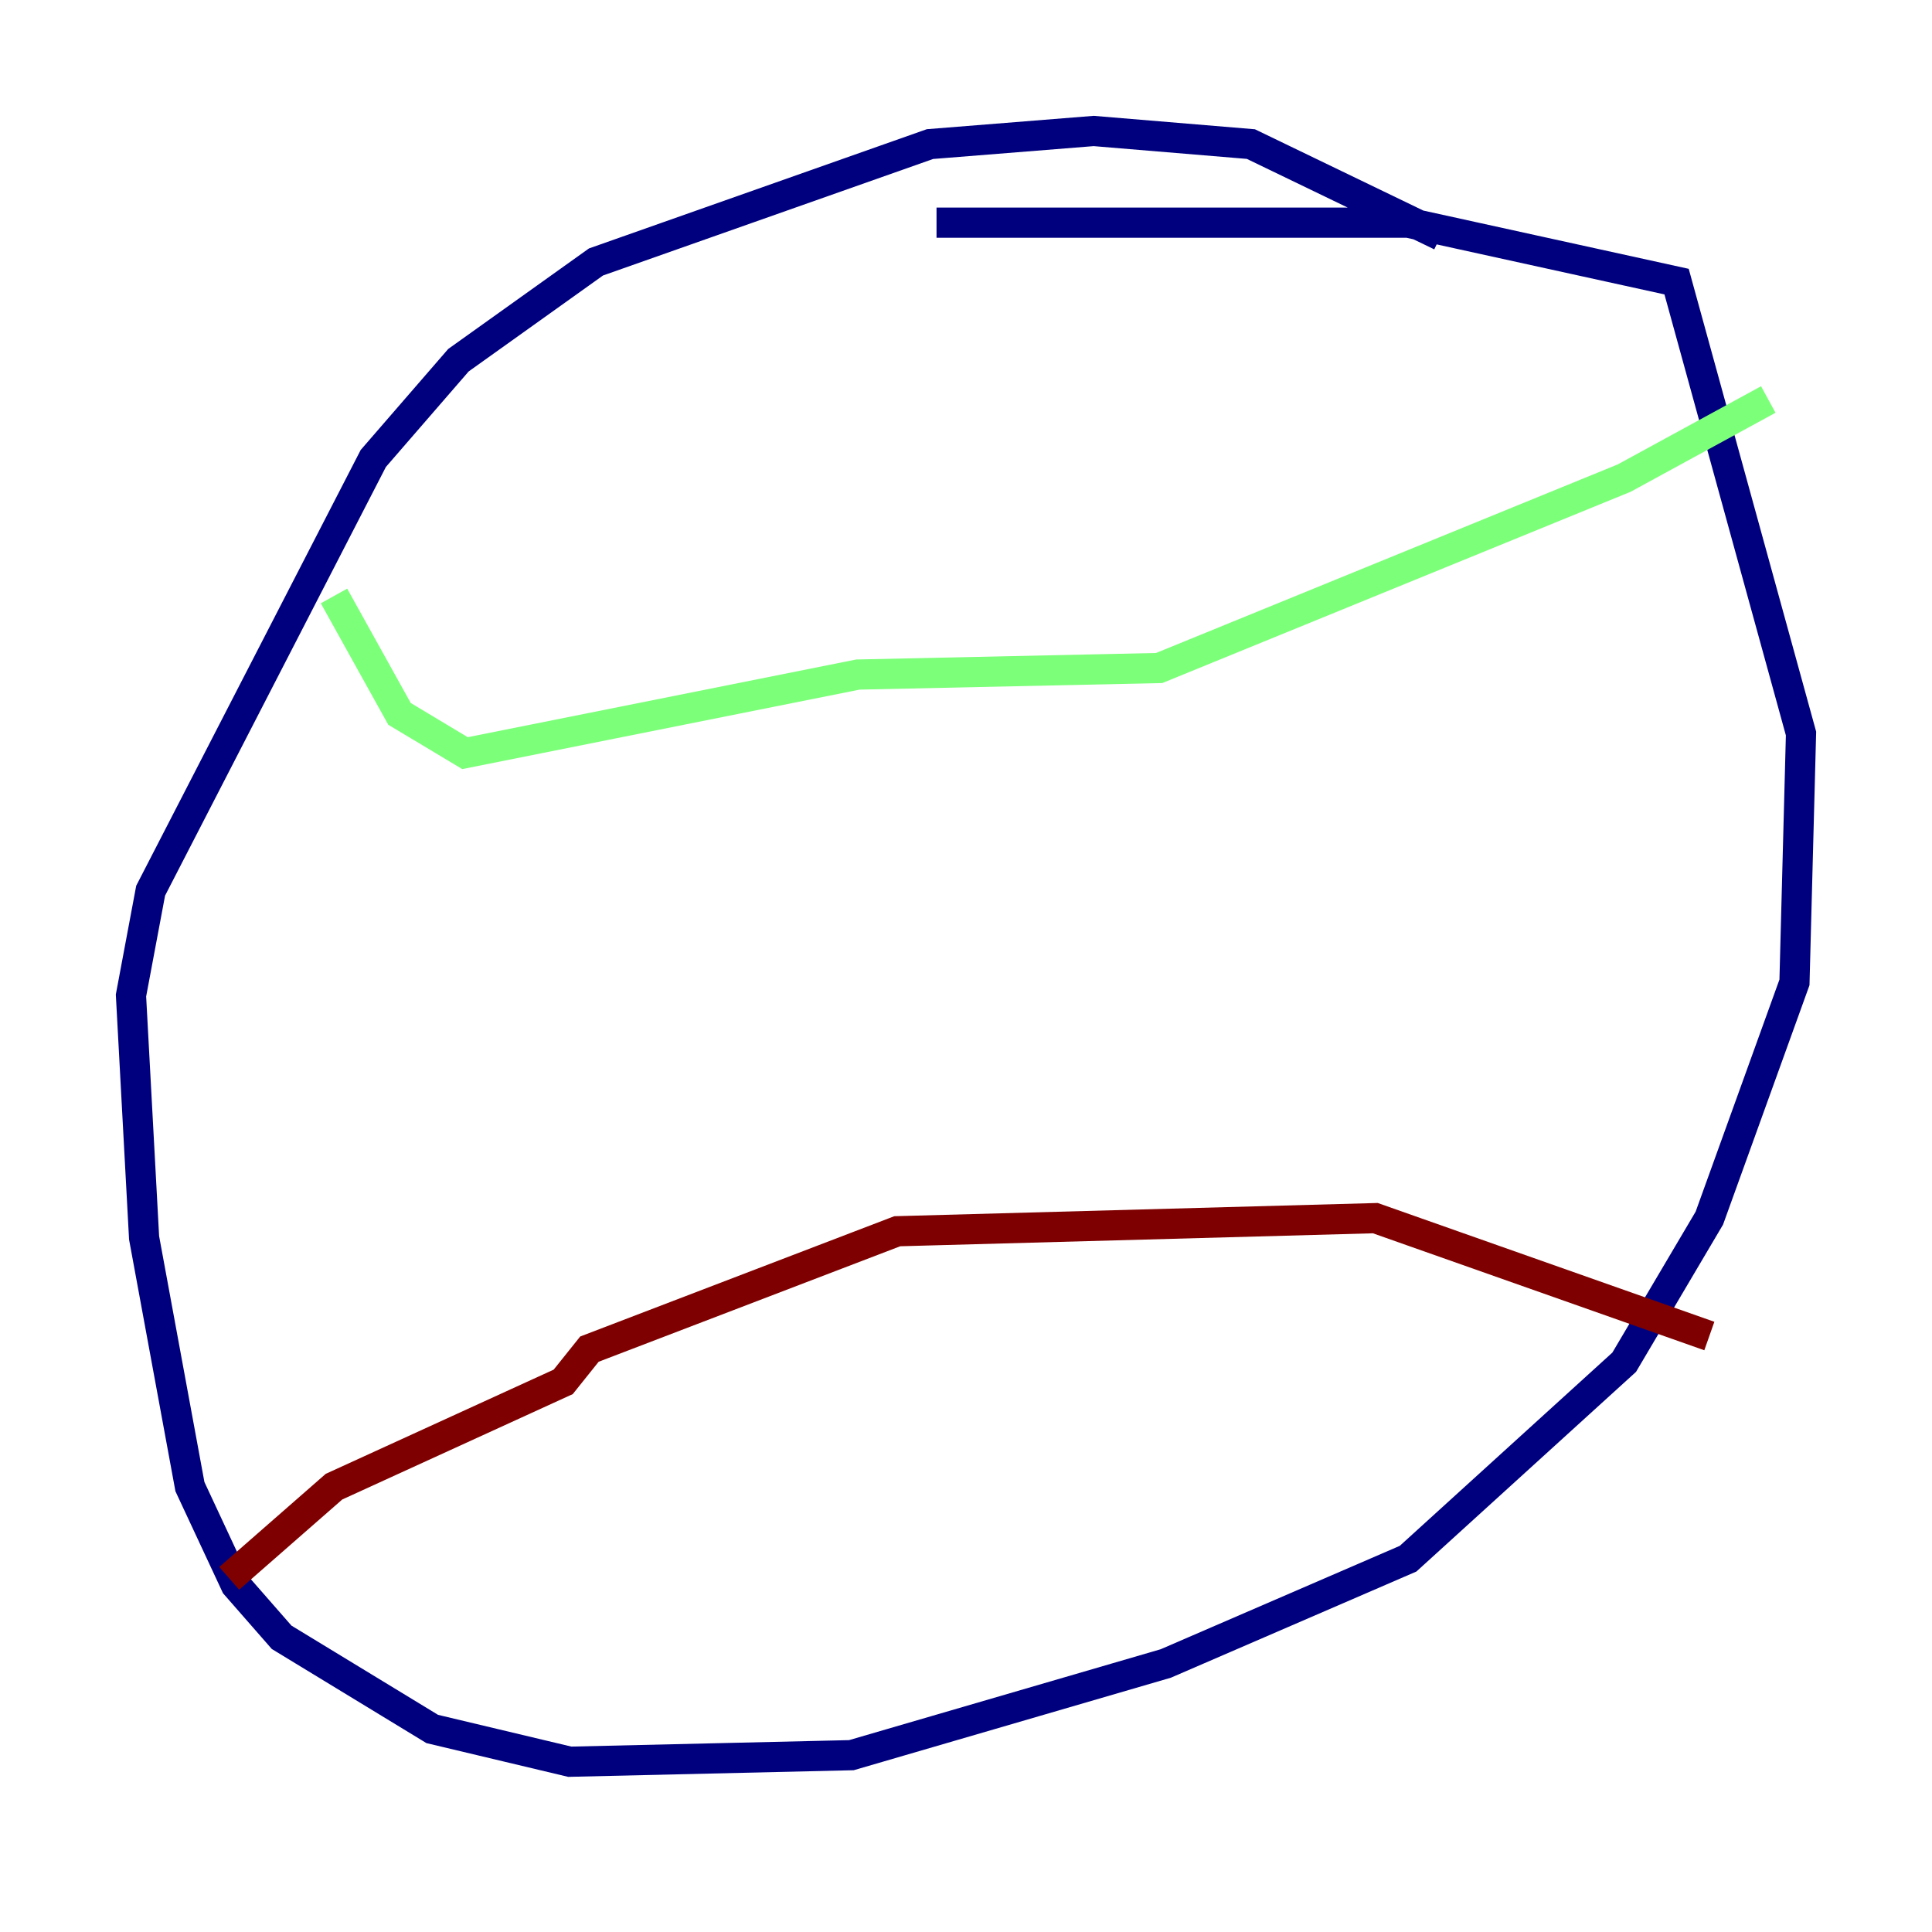 <?xml version="1.0" encoding="utf-8" ?>
<svg baseProfile="tiny" height="128" version="1.2" viewBox="0,0,128,128" width="128" xmlns="http://www.w3.org/2000/svg" xmlns:ev="http://www.w3.org/2001/xml-events" xmlns:xlink="http://www.w3.org/1999/xlink"><defs /><polyline fill="none" points="95.458,15.62 82.875,9.546 72.461,8.678 61.614,9.546 39.485,17.356 30.373,23.864 24.732,30.373 9.98,59.01 8.678,65.953 9.546,82.007 12.583,98.495 15.62,105.003 18.658,108.475 28.637,114.549 37.749,116.719 56.407,116.285 77.234,110.21 93.288,103.268 107.607,90.251 113.248,80.705 118.888,65.085 119.322,48.597 111.078,18.658 93.288,14.752 62.047,14.752" stroke="#00007f" stroke-width="2" /><polyline fill="none" points="22.129,39.485 26.468,47.295 30.807,49.898 56.841,44.691 76.8,44.258 107.607,31.675 117.153,26.468" stroke="#7cff79" stroke-width="2" /><polyline fill="none" points="15.186,104.57 22.129,98.495 37.315,91.552 39.051,89.383 59.444,81.573 91.119,80.705 113.248,88.515" stroke="#7f0000" stroke-width="2" /></svg>